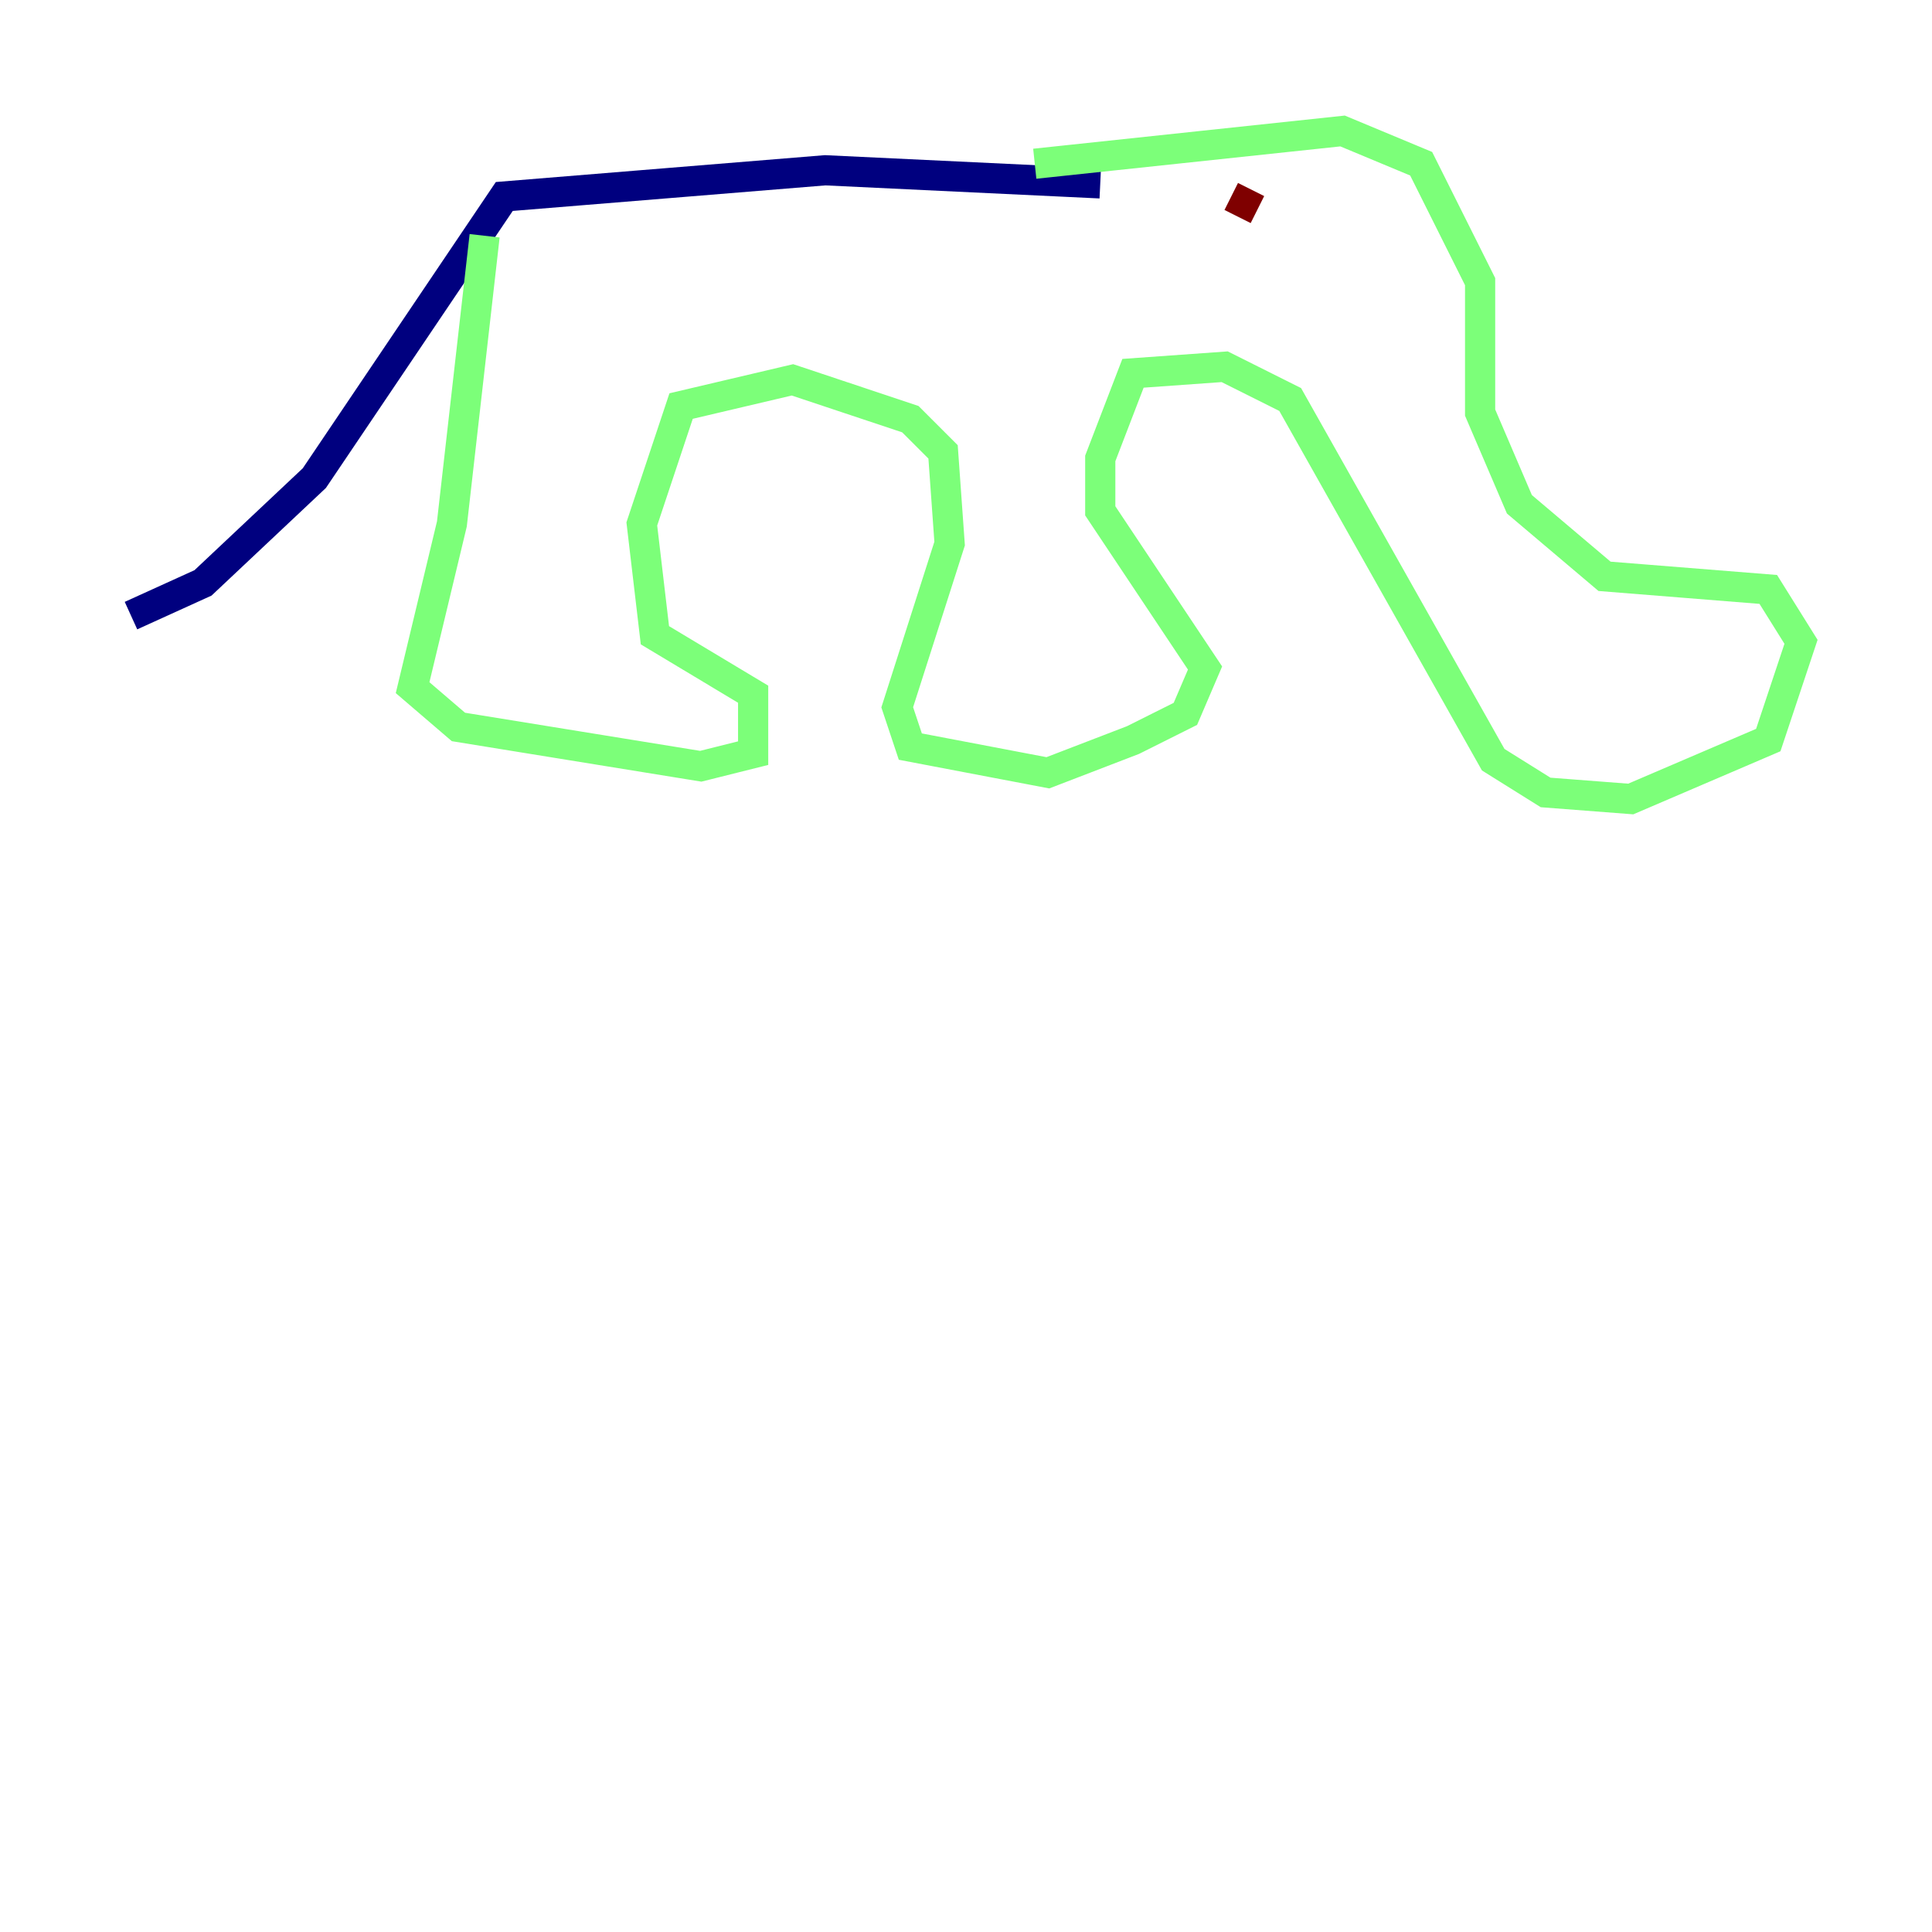 <?xml version="1.0" encoding="utf-8" ?>
<svg baseProfile="tiny" height="128" version="1.2" viewBox="0,0,128,128" width="128" xmlns="http://www.w3.org/2000/svg" xmlns:ev="http://www.w3.org/2001/xml-events" xmlns:xlink="http://www.w3.org/1999/xlink"><defs /><polyline fill="none" points="72.895,12.149 54.671,11.281 33.41,13.017 20.827,31.675 13.451,38.617 8.678,40.786" stroke="#00007f" stroke-width="2" /><polyline fill="none" points="32.108,15.62 29.939,34.712 27.336,45.559 30.373,48.163 46.427,50.766 49.898,49.898 49.898,45.993 43.39,42.088 42.522,34.712 45.125,26.902 52.502,25.166 60.312,27.77 62.481,29.939 62.915,36.014 59.444,46.861 60.312,49.464 69.424,51.2 75.064,49.031 78.536,47.295 79.837,44.258 72.895,33.844 72.895,30.373 75.064,24.732 81.139,24.298 85.478,26.468 98.929,50.332 102.4,52.502 108.041,52.936 117.153,49.031 119.322,42.522 117.153,39.051 106.305,38.183 100.664,33.41 98.061,27.336 98.061,18.658 94.156,10.848 88.949,8.678 68.556,10.848" stroke="#7cff79" stroke-width="2" /><polyline fill="none" points="81.573,13.017 83.308,13.885" stroke="#7f0000" stroke-width="2" /></svg>
